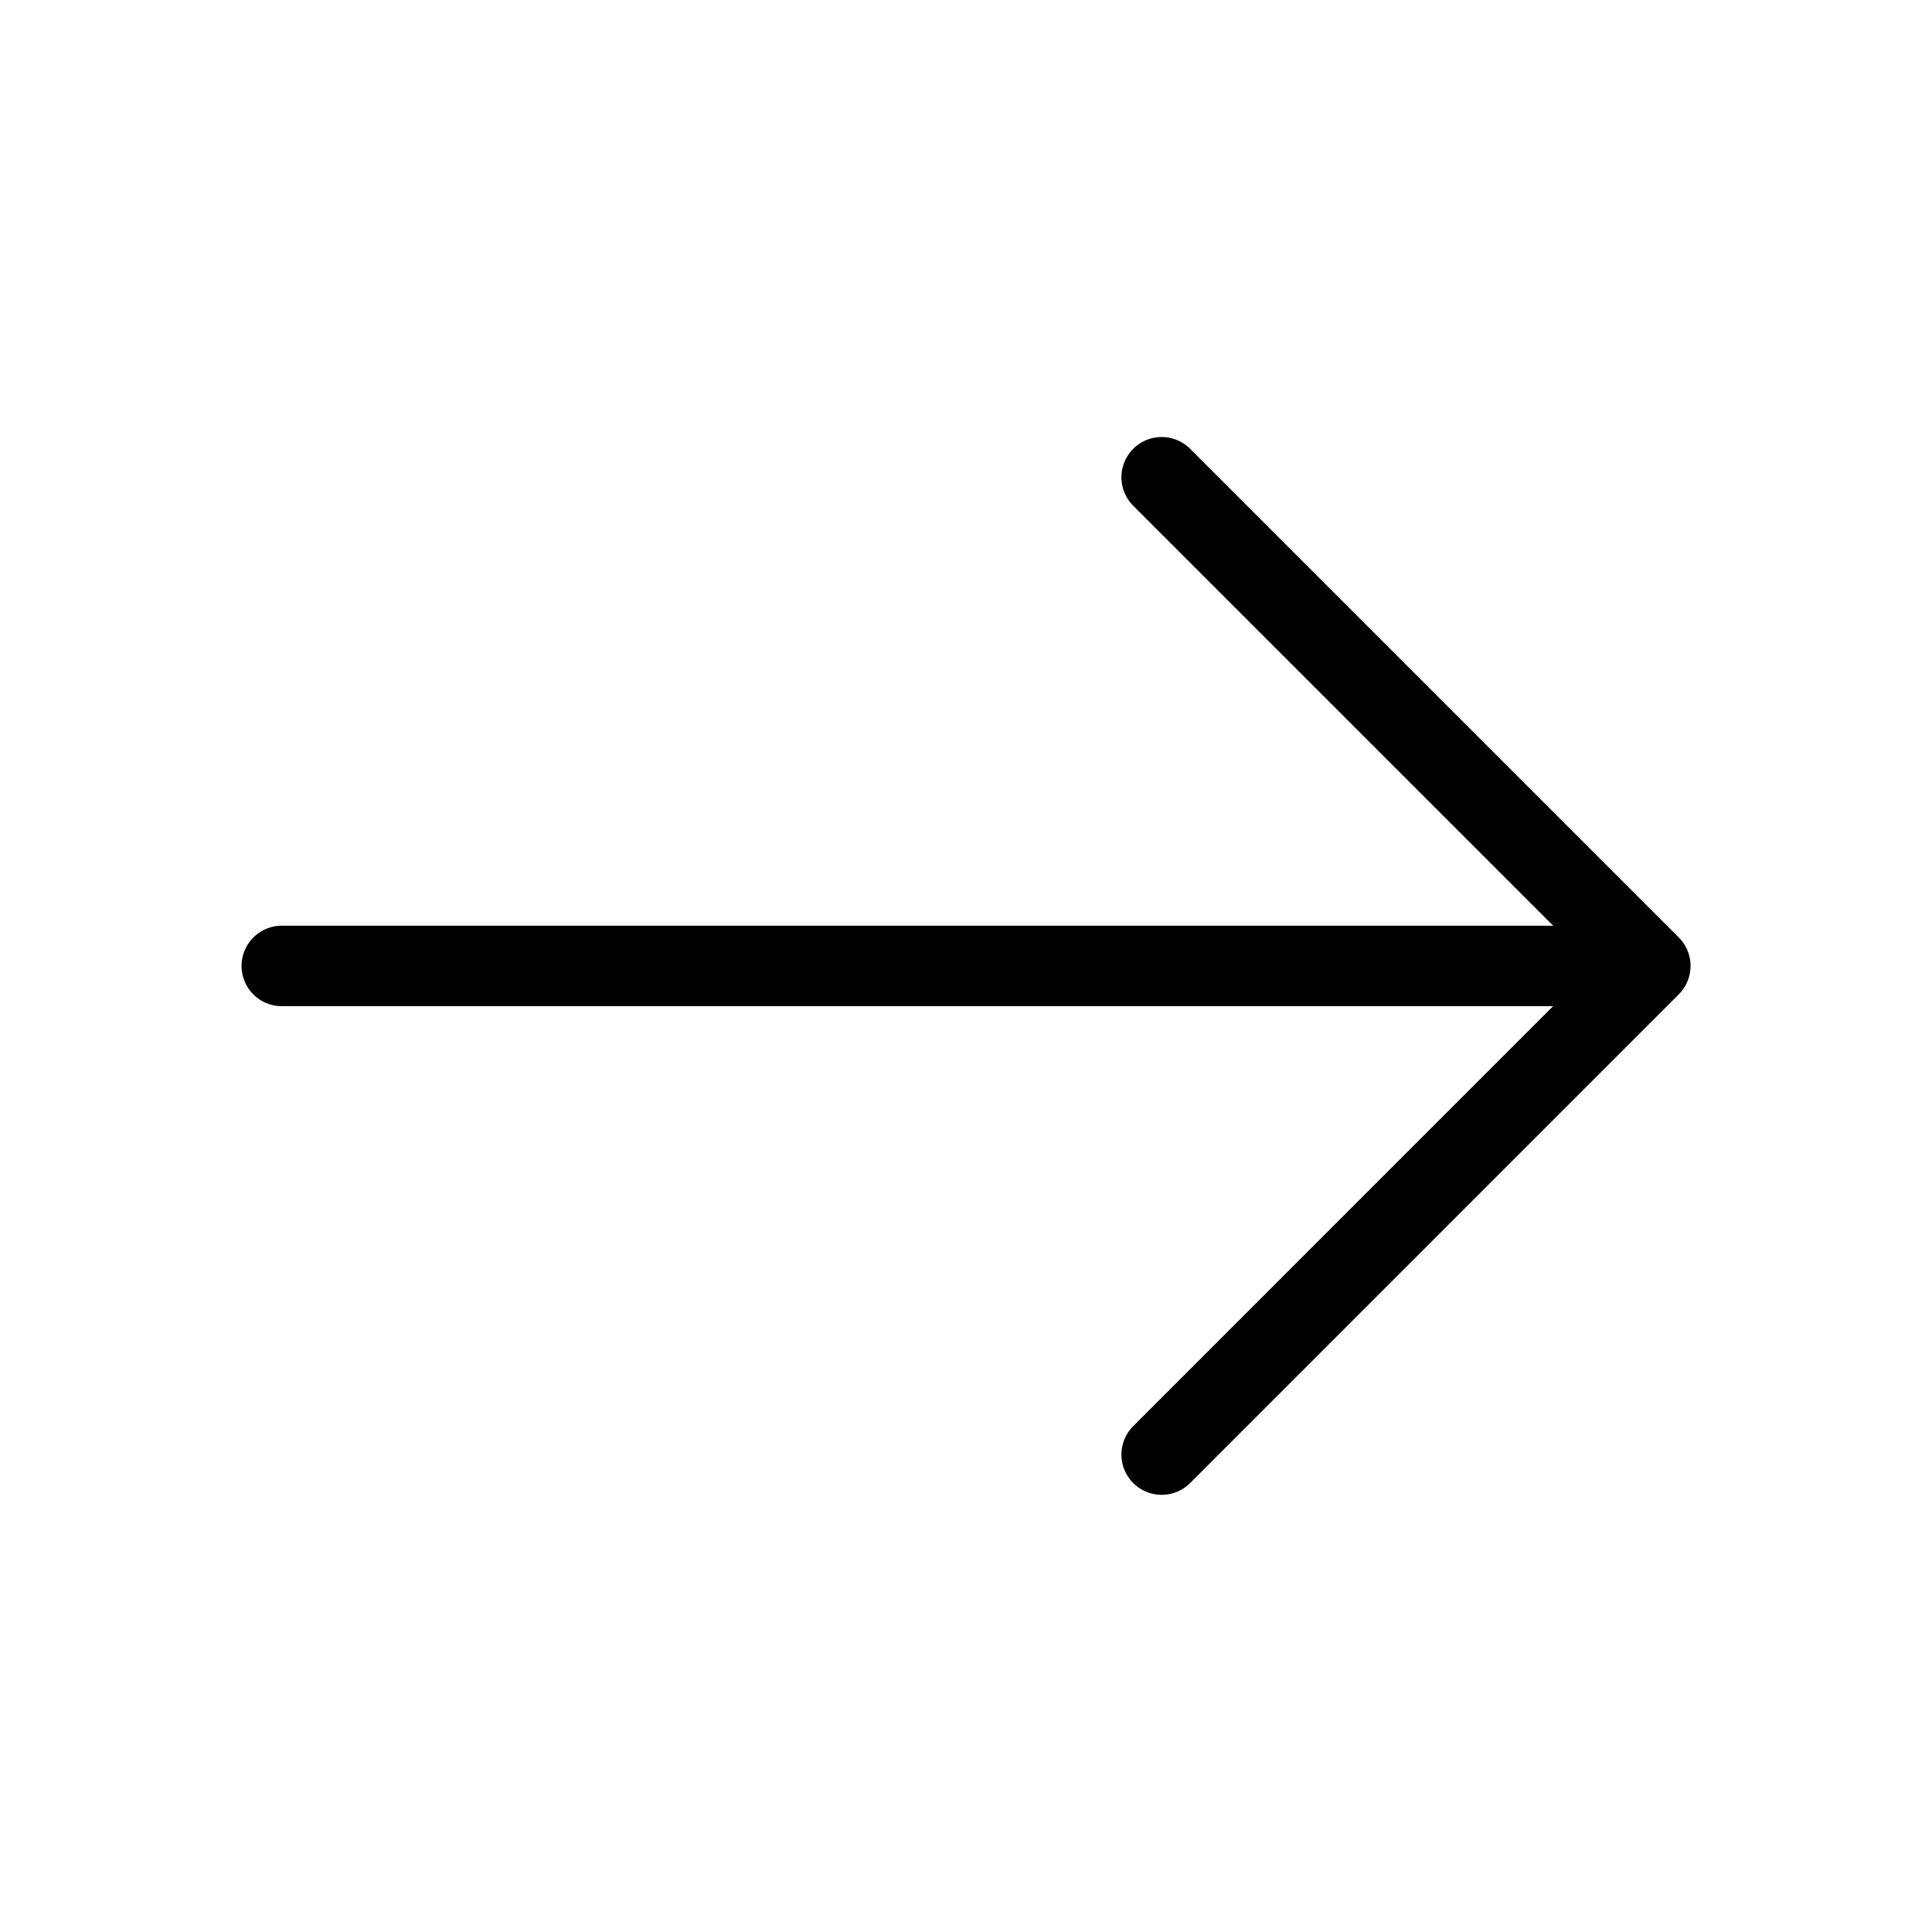 <svg xmlns="http://www.w3.org/2000/svg" width="36" height="36" viewBox="0 0 36 36" fill="none">
<path d="M21.646 8.893L30.751 17.998L21.646 27.104" stroke="currentColor" stroke-width="1.5" stroke-miterlimit="10" stroke-linecap="round" stroke-linejoin="round"/>
<path d="M5.251 17.999H30.496" stroke="currentColor" stroke-width="1.5" stroke-miterlimit="10" stroke-linecap="round" stroke-linejoin="round"/>
</svg>